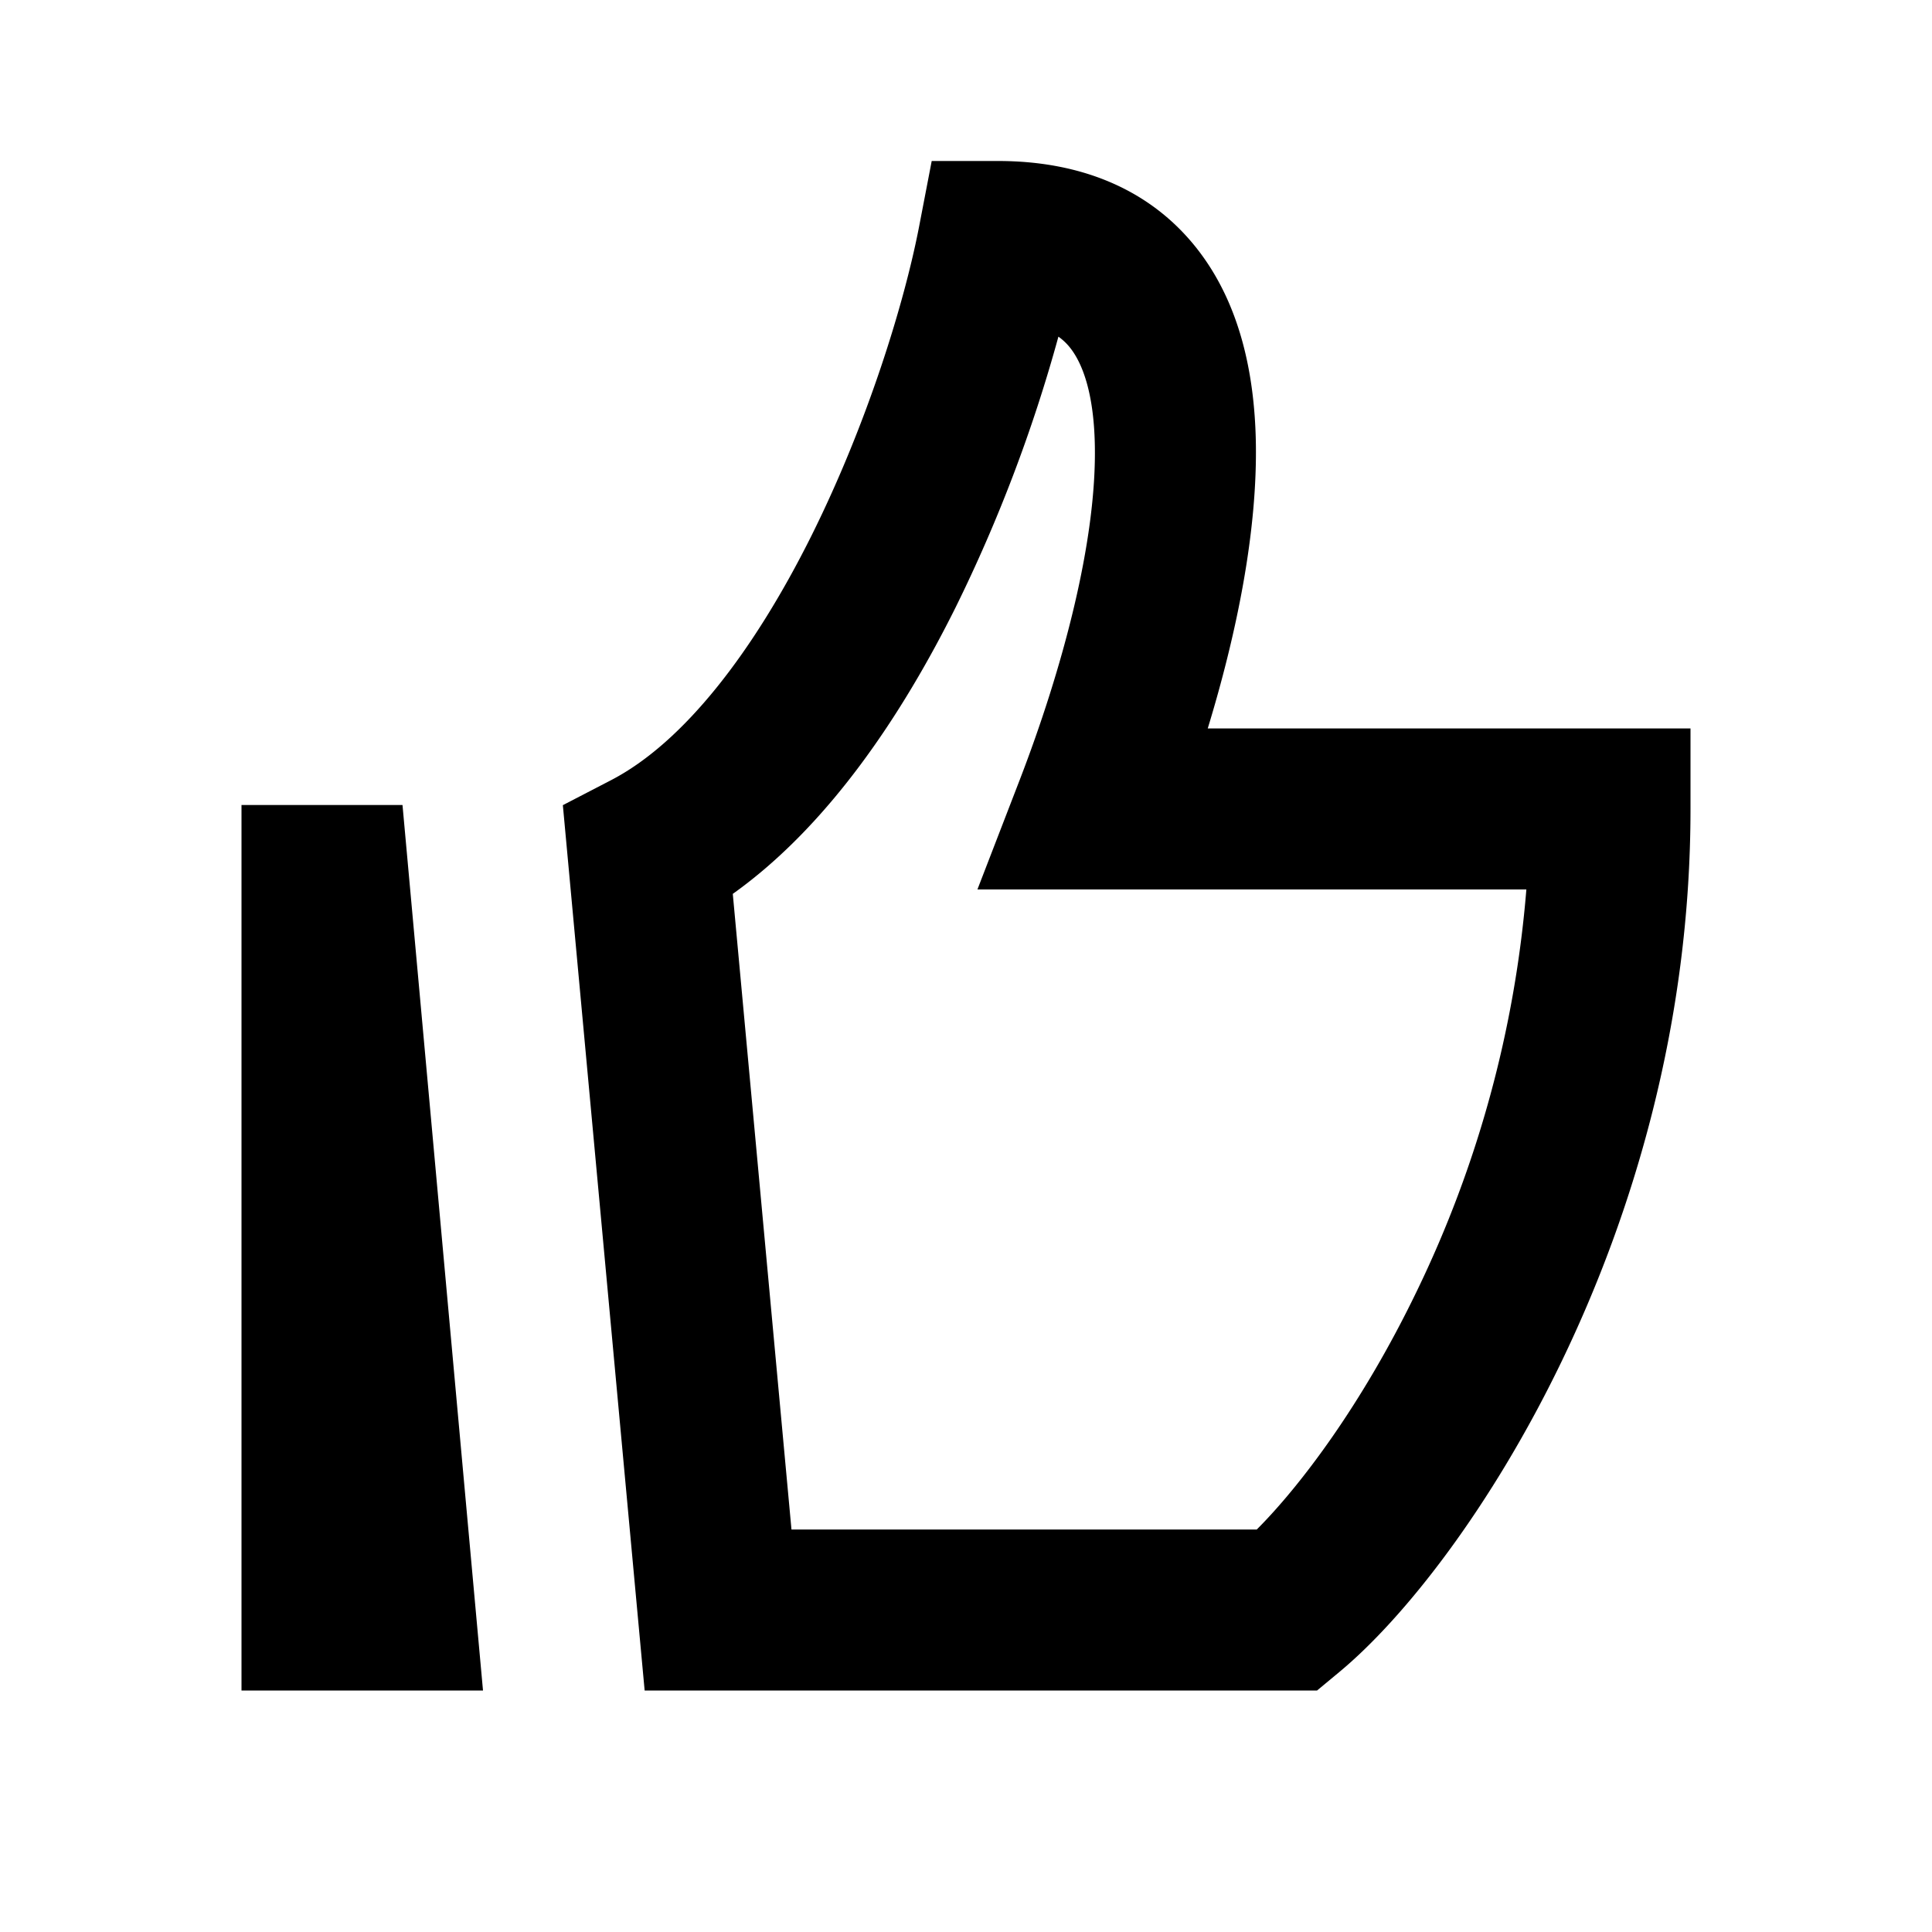 <svg viewBox="0 0 24 24" xmlns="http://www.w3.org/2000/svg">
    <path fill-rule="evenodd" clip-rule="evenodd"
          d="M11.574 2h.826c1.046 0 1.906.365 2.477 1.099.533.685.704 1.556.723 2.365.026 1.141-.244 2.428-.597 3.585H21v1c0 2.665-.714 5.025-1.6 6.861-.876 1.817-1.955 3.19-2.762 3.86l-.277.23H8.008L6.992 10.002l.598-.31c.907-.47 1.775-1.603 2.49-3.037.696-1.397 1.155-2.894 1.338-3.844L11.574 2zm1.574 2.182a18.91 18.91 0 01-1.278 3.365c-.656 1.317-1.57 2.704-2.767 3.557L9.832 19h5.78c.538-.538 1.31-1.556 1.987-2.959a14.044 14.044 0 001.362-4.992h-6.819l.525-1.36c.52-1.349.962-2.962.933-4.178-.014-.607-.143-.98-.302-1.185a.705.705 0 00-.15-.144z"></path>
    <path d="M3 10h2l1 11H3V10z"></path>
</svg>